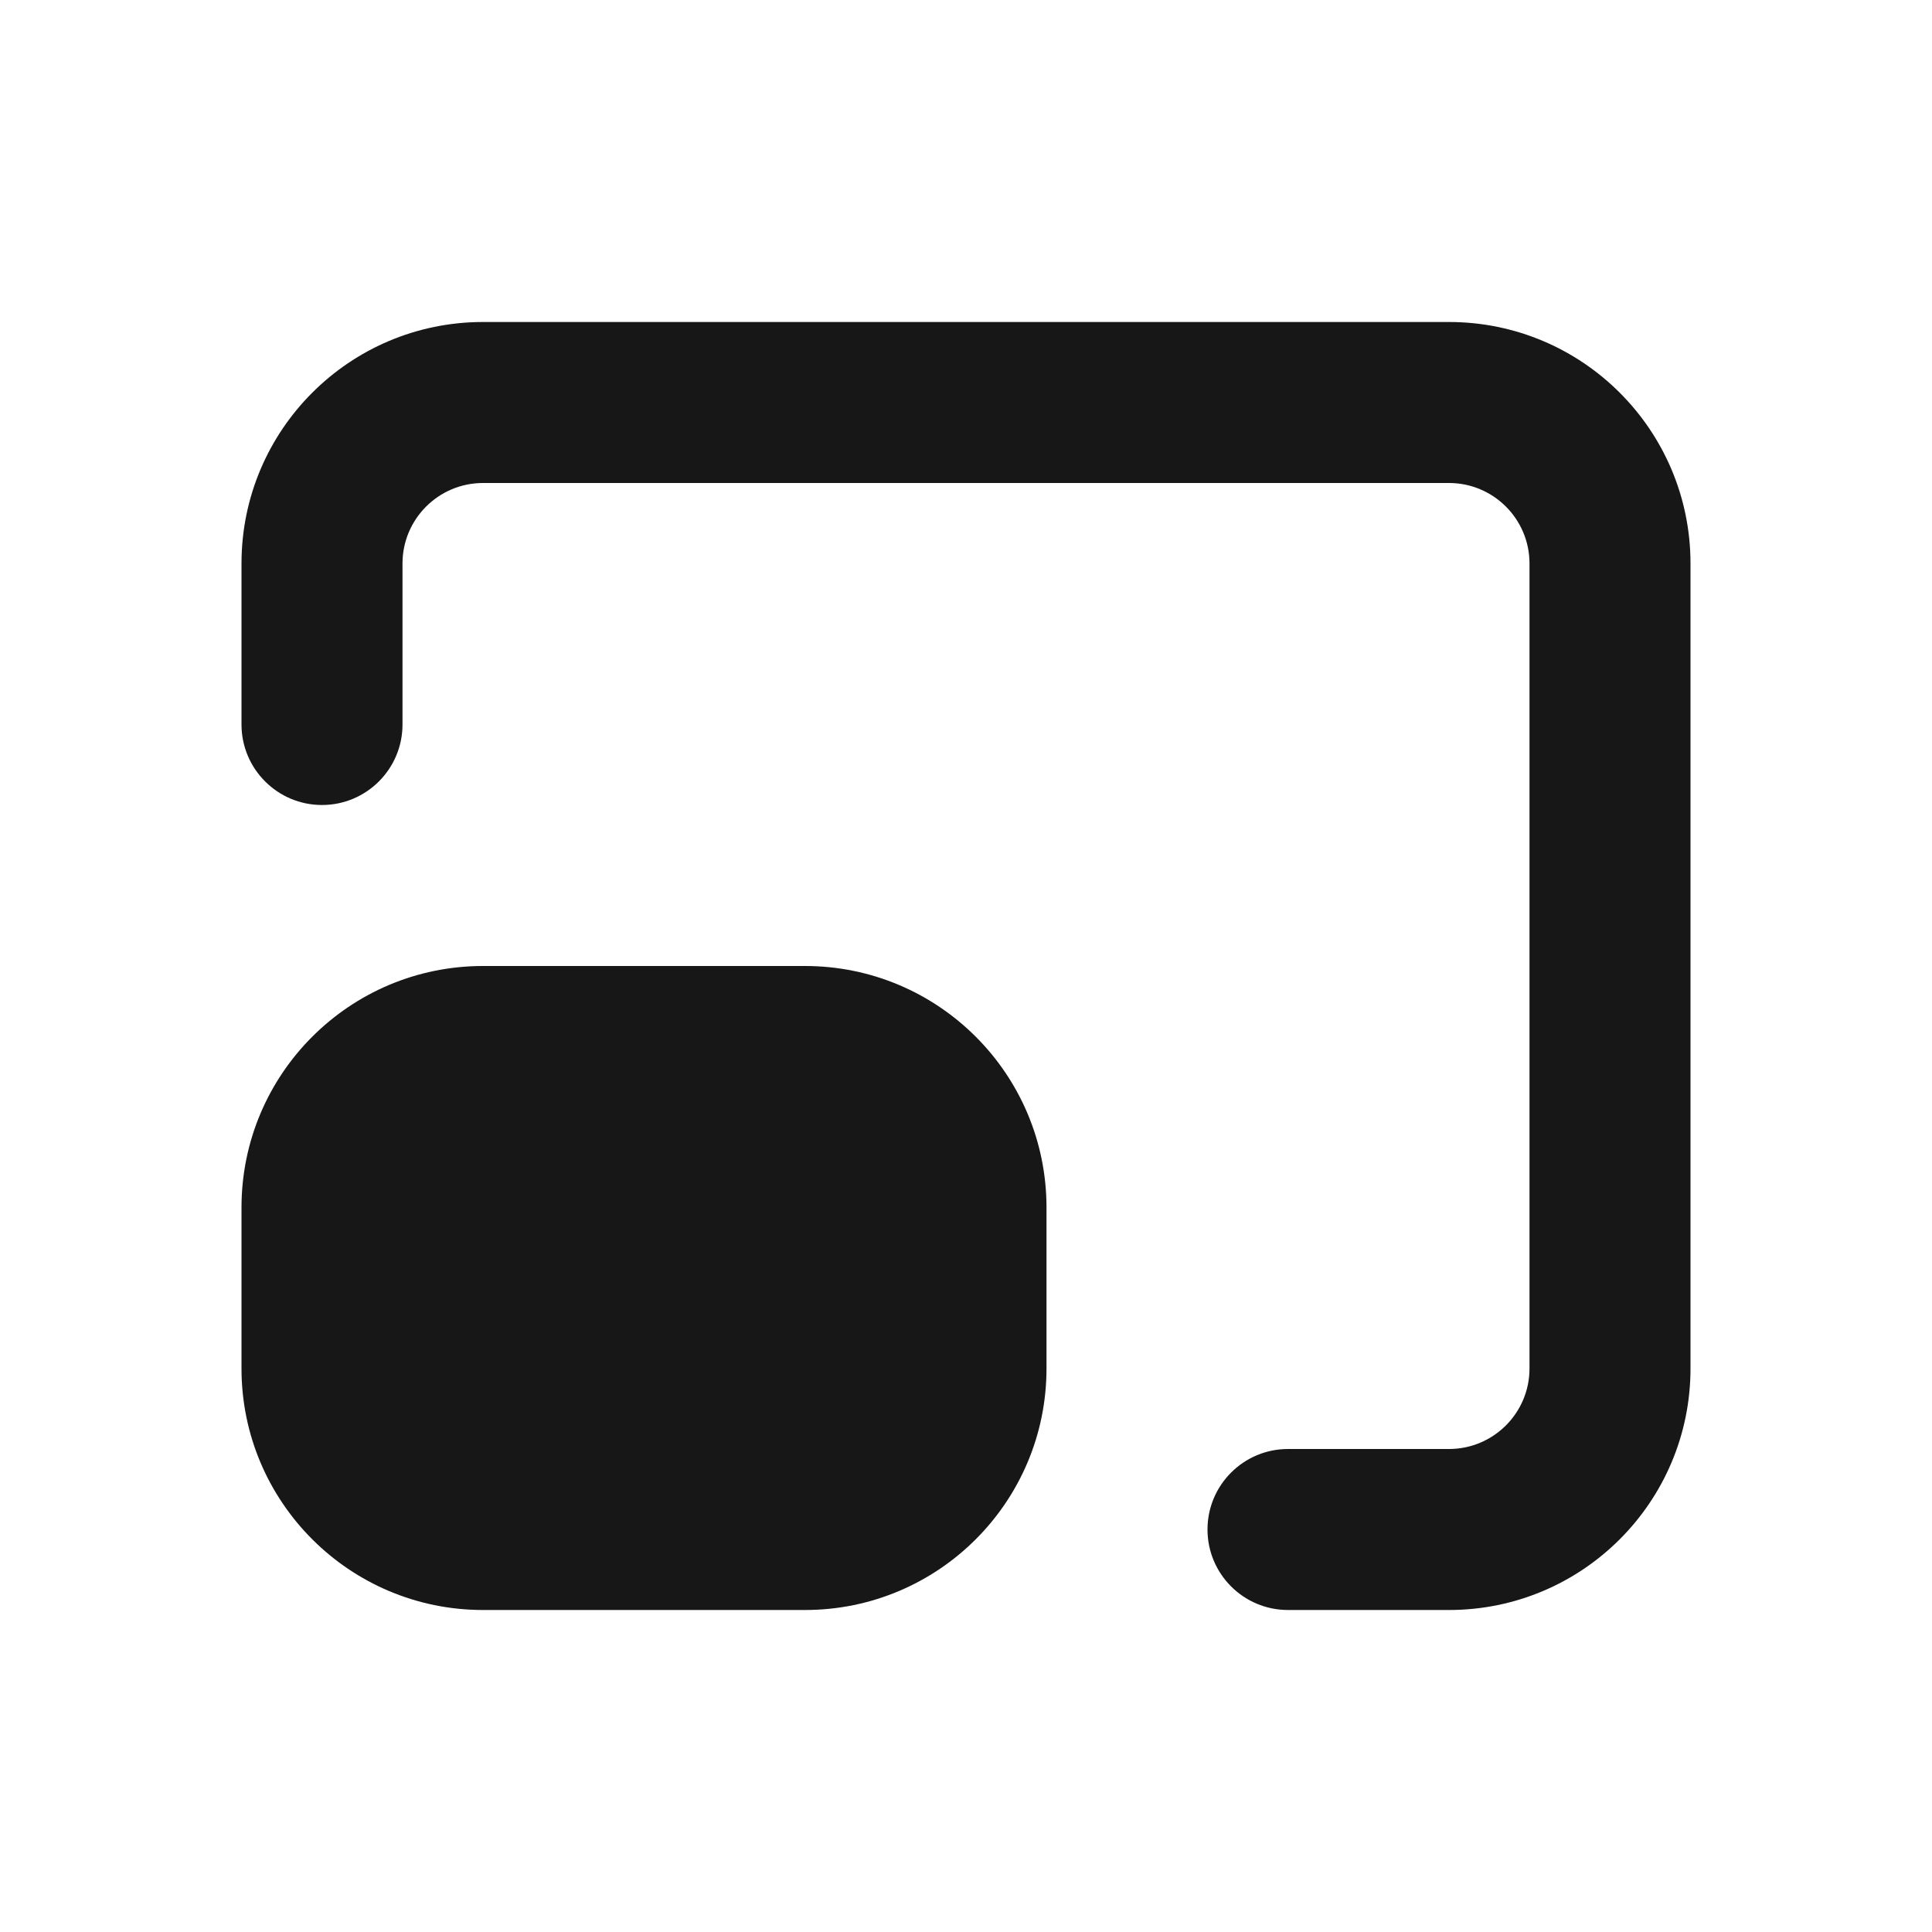 <svg width="24" height="24" viewBox="0 0 24 24" fill="none" xmlns="http://www.w3.org/2000/svg">
<path d="M5 7C5 6.448 5.448 6 6 6H18C18.552 6 19 6.448 19 7V17C19 17.552 18.552 18 18 18H16C15.448 18 15 18.448 15 19C15 19.552 15.448 20 16 20H18C19.657 20 21 18.657 21 17V7C21 5.343 19.657 4 18 4H6C4.343 4 3 5.343 3 7V9C3 9.552 3.448 10 4 10C4.552 10 5 9.552 5 9V7Z" fill="#171717"/>
<path d="M6 12C4.343 12 3 13.343 3 15V17C3 18.657 4.343 20 6 20H10C11.657 20 13 18.657 13 17V15C13 13.343 11.657 12 10 12H6Z" fill="#171717"/>
</svg>
